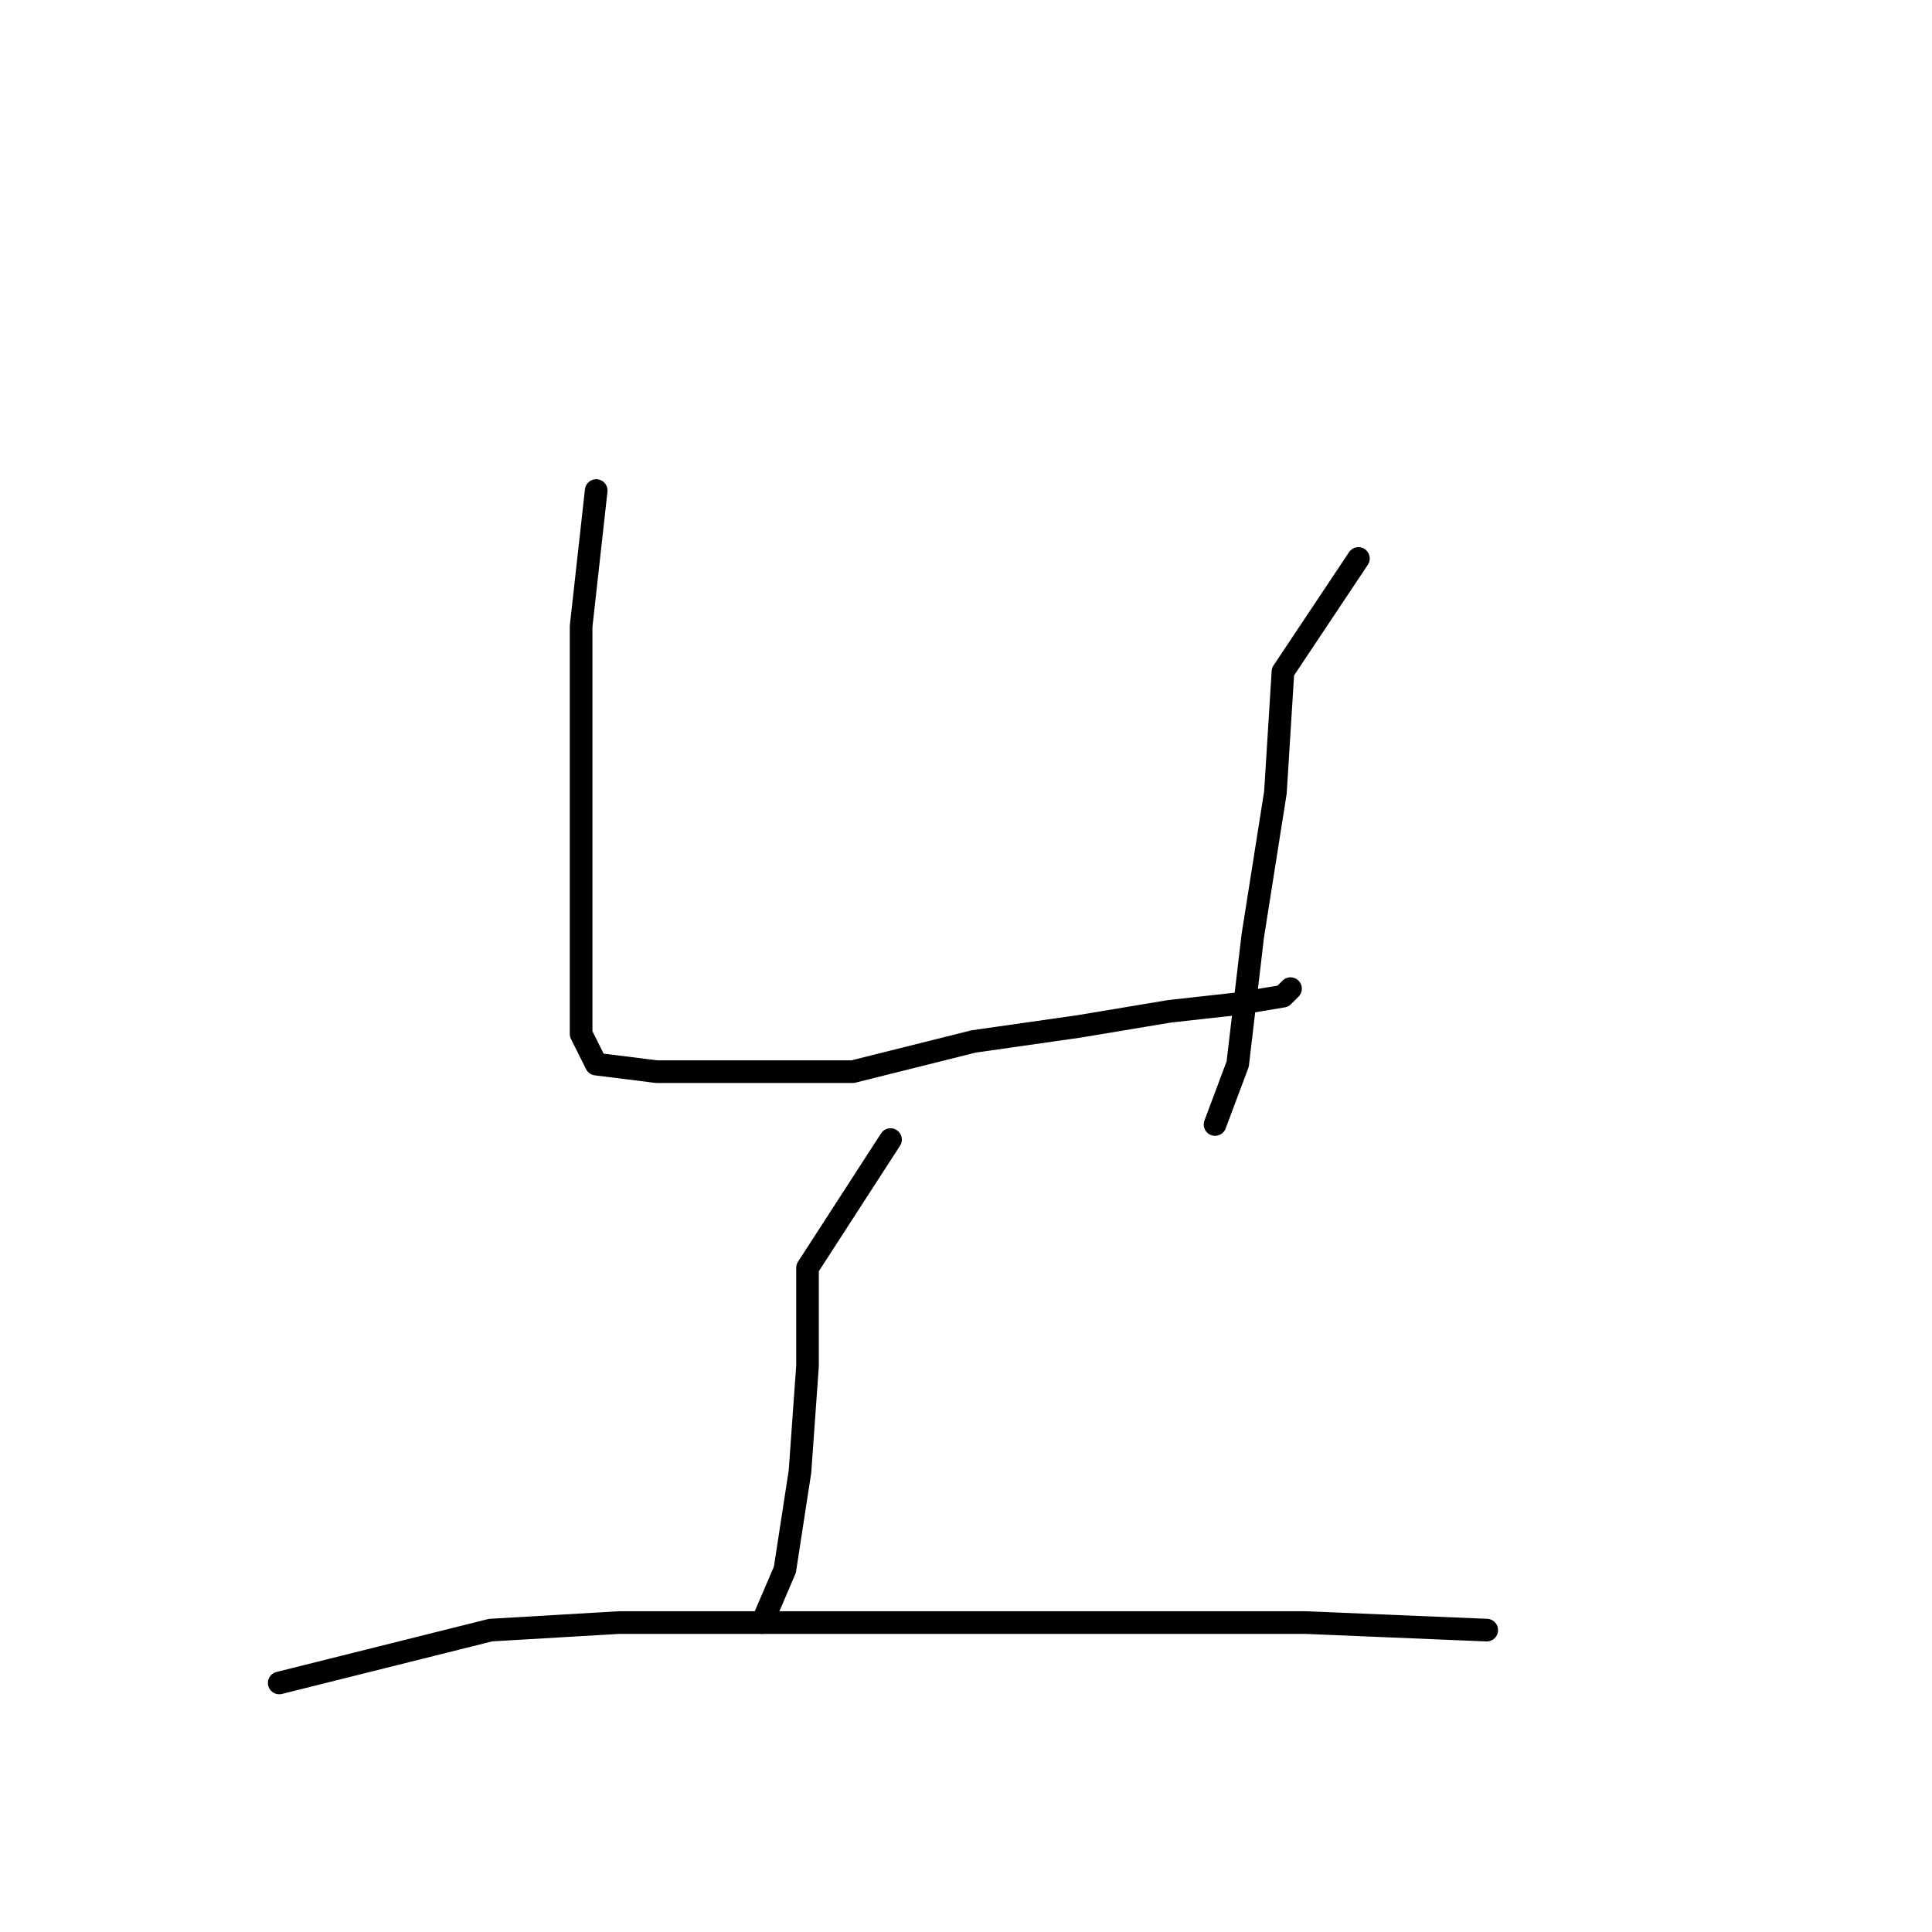 <?xml version="1.0" standalone="no"?>
    <svg width="256" height="256" xmlns="http://www.w3.org/2000/svg" version="1.1">
    <polyline stroke="black" stroke-width="3" stroke-linecap="round" fill="transparent" stroke-linejoin="round" points="79 65 77 83 77 91 77 107 77 120 77 131 77 137 79 141 87 142 99 142 113 142 129 138 143 136 155 134 164 133 170 132 171 131 171 131 " />
        <polyline stroke="black" stroke-width="3" stroke-linecap="round" fill="transparent" stroke-linejoin="round" points="180 74 170 89 169 105 166 124 164 141 161 149 161 149 " />
        <polyline stroke="black" stroke-width="3" stroke-linecap="round" fill="transparent" stroke-linejoin="round" points="118 151 107 168 107 181 106 195 104 208 101 215 101 215 " />
        <polyline stroke="black" stroke-width="3" stroke-linecap="round" fill="transparent" stroke-linejoin="round" points="37 223 65 216 82 215 111 215 142 215 173 215 197 216 197 216 " />
        </svg>